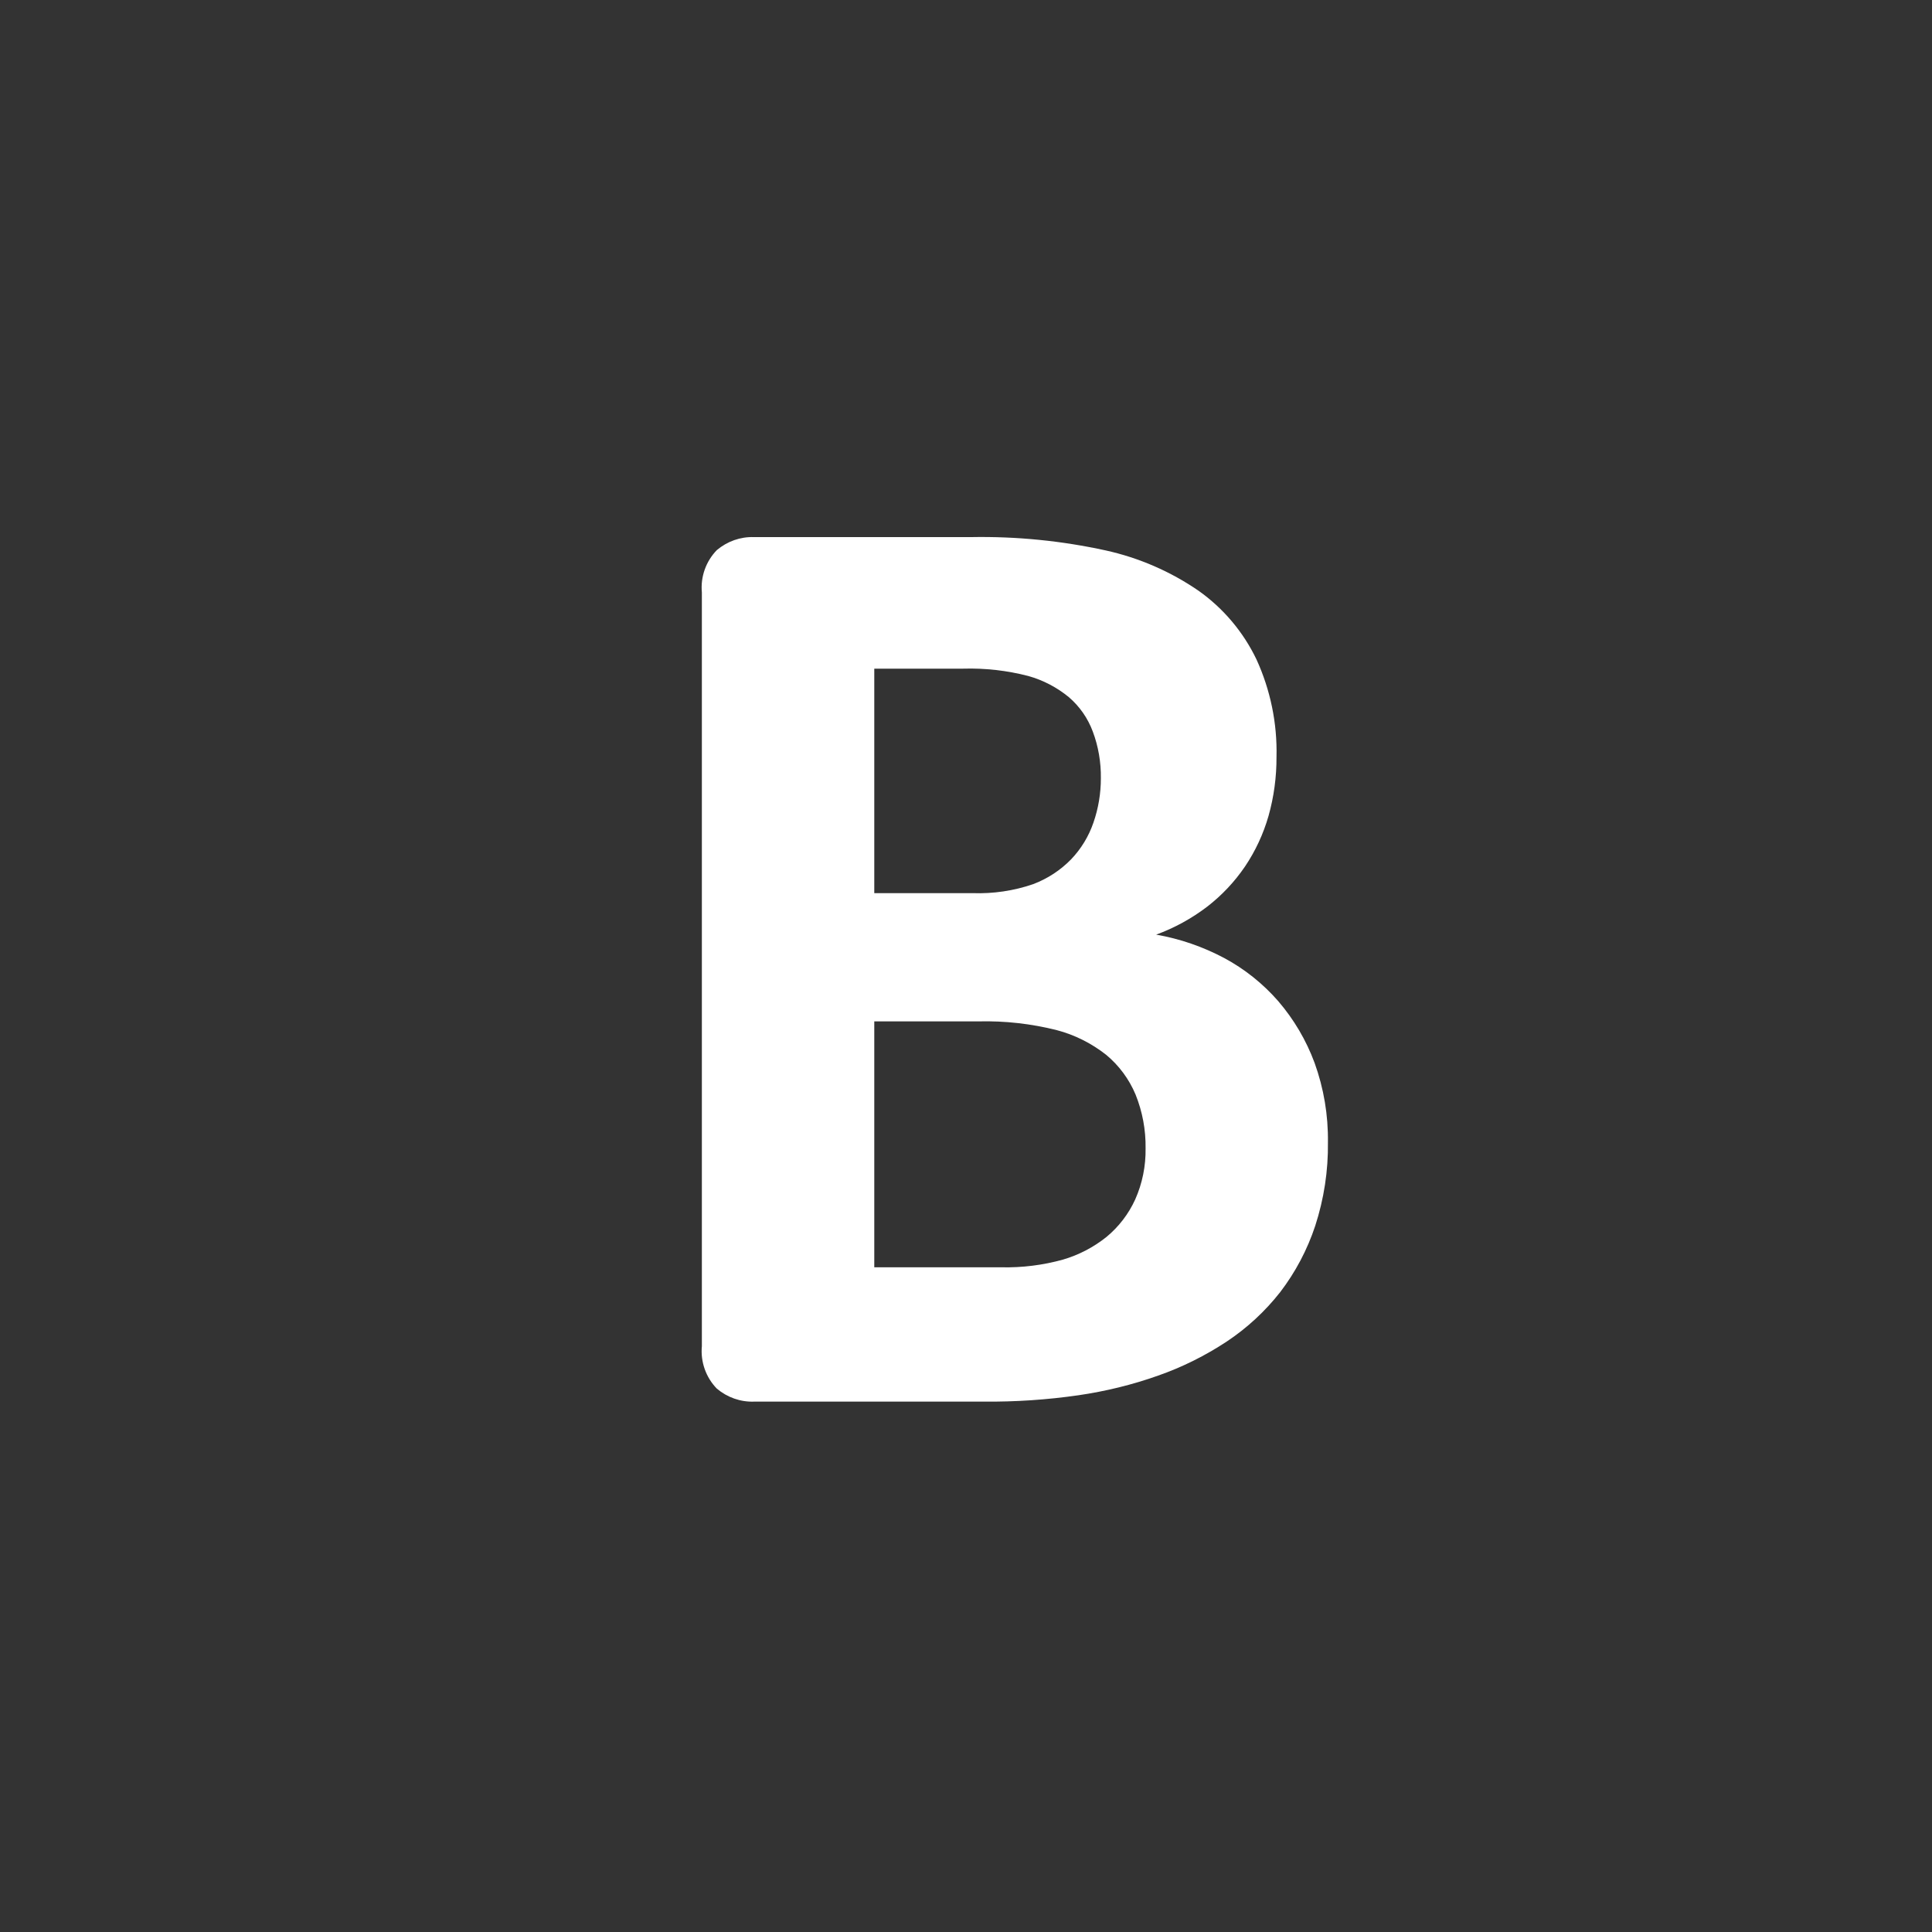 <svg xmlns="http://www.w3.org/2000/svg" style="isolation:isolate" width="21" height="21">
    <rect width="100%" height="100%" fill="#333333" stroke="none"/>
    <defs>
        <clipPath id="a">
            <path d="M0 0H21V21H0z"/>
        </clipPath>
    </defs>
    <g clip-path="url(#a)" fill-rule="evenodd">
        <path d="M 14.289 11.553 C 14.198 11.307 14.064 11.08 13.893 10.881 C 13.727 10.691 13.528 10.532 13.306 10.413 C 13.074 10.29 12.825 10.204 12.567 10.159 C 12.767 10.086 12.954 9.983 13.123 9.854 C 13.282 9.731 13.42 9.584 13.533 9.418 C 13.646 9.25 13.732 9.065 13.788 8.87 C 13.847 8.661 13.876 8.444 13.875 8.227 C 13.884 7.862 13.809 7.499 13.657 7.167 C 13.514 6.869 13.298 6.613 13.029 6.422 C 12.724 6.212 12.381 6.063 12.019 5.983 C 11.539 5.878 11.048 5.829 10.556 5.838 L 8.195 5.838 C 8.048 5.833 7.905 5.884 7.792 5.979 C 7.673 6.101 7.613 6.27 7.629 6.44 L 7.629 14.632 C 7.613 14.803 7.673 14.972 7.792 15.094 C 7.905 15.189 8.048 15.24 8.195 15.235 L 10.694 15.235 C 11.038 15.238 11.381 15.215 11.721 15.166 C 12.017 15.123 12.308 15.052 12.589 14.952 C 12.852 14.86 13.102 14.735 13.334 14.582 C 13.555 14.435 13.751 14.254 13.915 14.045 C 14.081 13.828 14.21 13.584 14.296 13.324 C 14.391 13.031 14.438 12.725 14.434 12.417 C 14.438 12.122 14.389 11.83 14.289 11.553 L 14.289 11.553 Z M 11.885 8.942 C 11.834 9.091 11.751 9.227 11.642 9.341 C 11.526 9.46 11.386 9.551 11.231 9.61 C 11.019 9.683 10.795 9.716 10.57 9.708 L 9.503 9.708 L 9.503 7.268 L 10.469 7.268 C 10.708 7.261 10.946 7.288 11.178 7.348 C 11.338 7.393 11.488 7.471 11.617 7.577 C 11.734 7.677 11.824 7.806 11.878 7.951 C 11.939 8.113 11.968 8.286 11.966 8.459 C 11.966 8.624 11.939 8.787 11.885 8.942 L 11.885 8.942 Z M 12.339 13.038 C 12.267 13.196 12.16 13.335 12.027 13.445 C 11.887 13.557 11.726 13.641 11.555 13.691 C 11.336 13.752 11.11 13.78 10.883 13.775 L 9.503 13.775 L 9.503 11.102 L 10.636 11.102 C 10.922 11.095 11.208 11.127 11.486 11.197 C 11.681 11.248 11.864 11.34 12.023 11.465 C 12.163 11.581 12.273 11.73 12.343 11.897 C 12.418 12.083 12.455 12.282 12.452 12.482 C 12.455 12.673 12.417 12.863 12.339 13.038 L 12.339 13.038 Z" fill="#FFFFFF"/>
    </g>
</svg>
